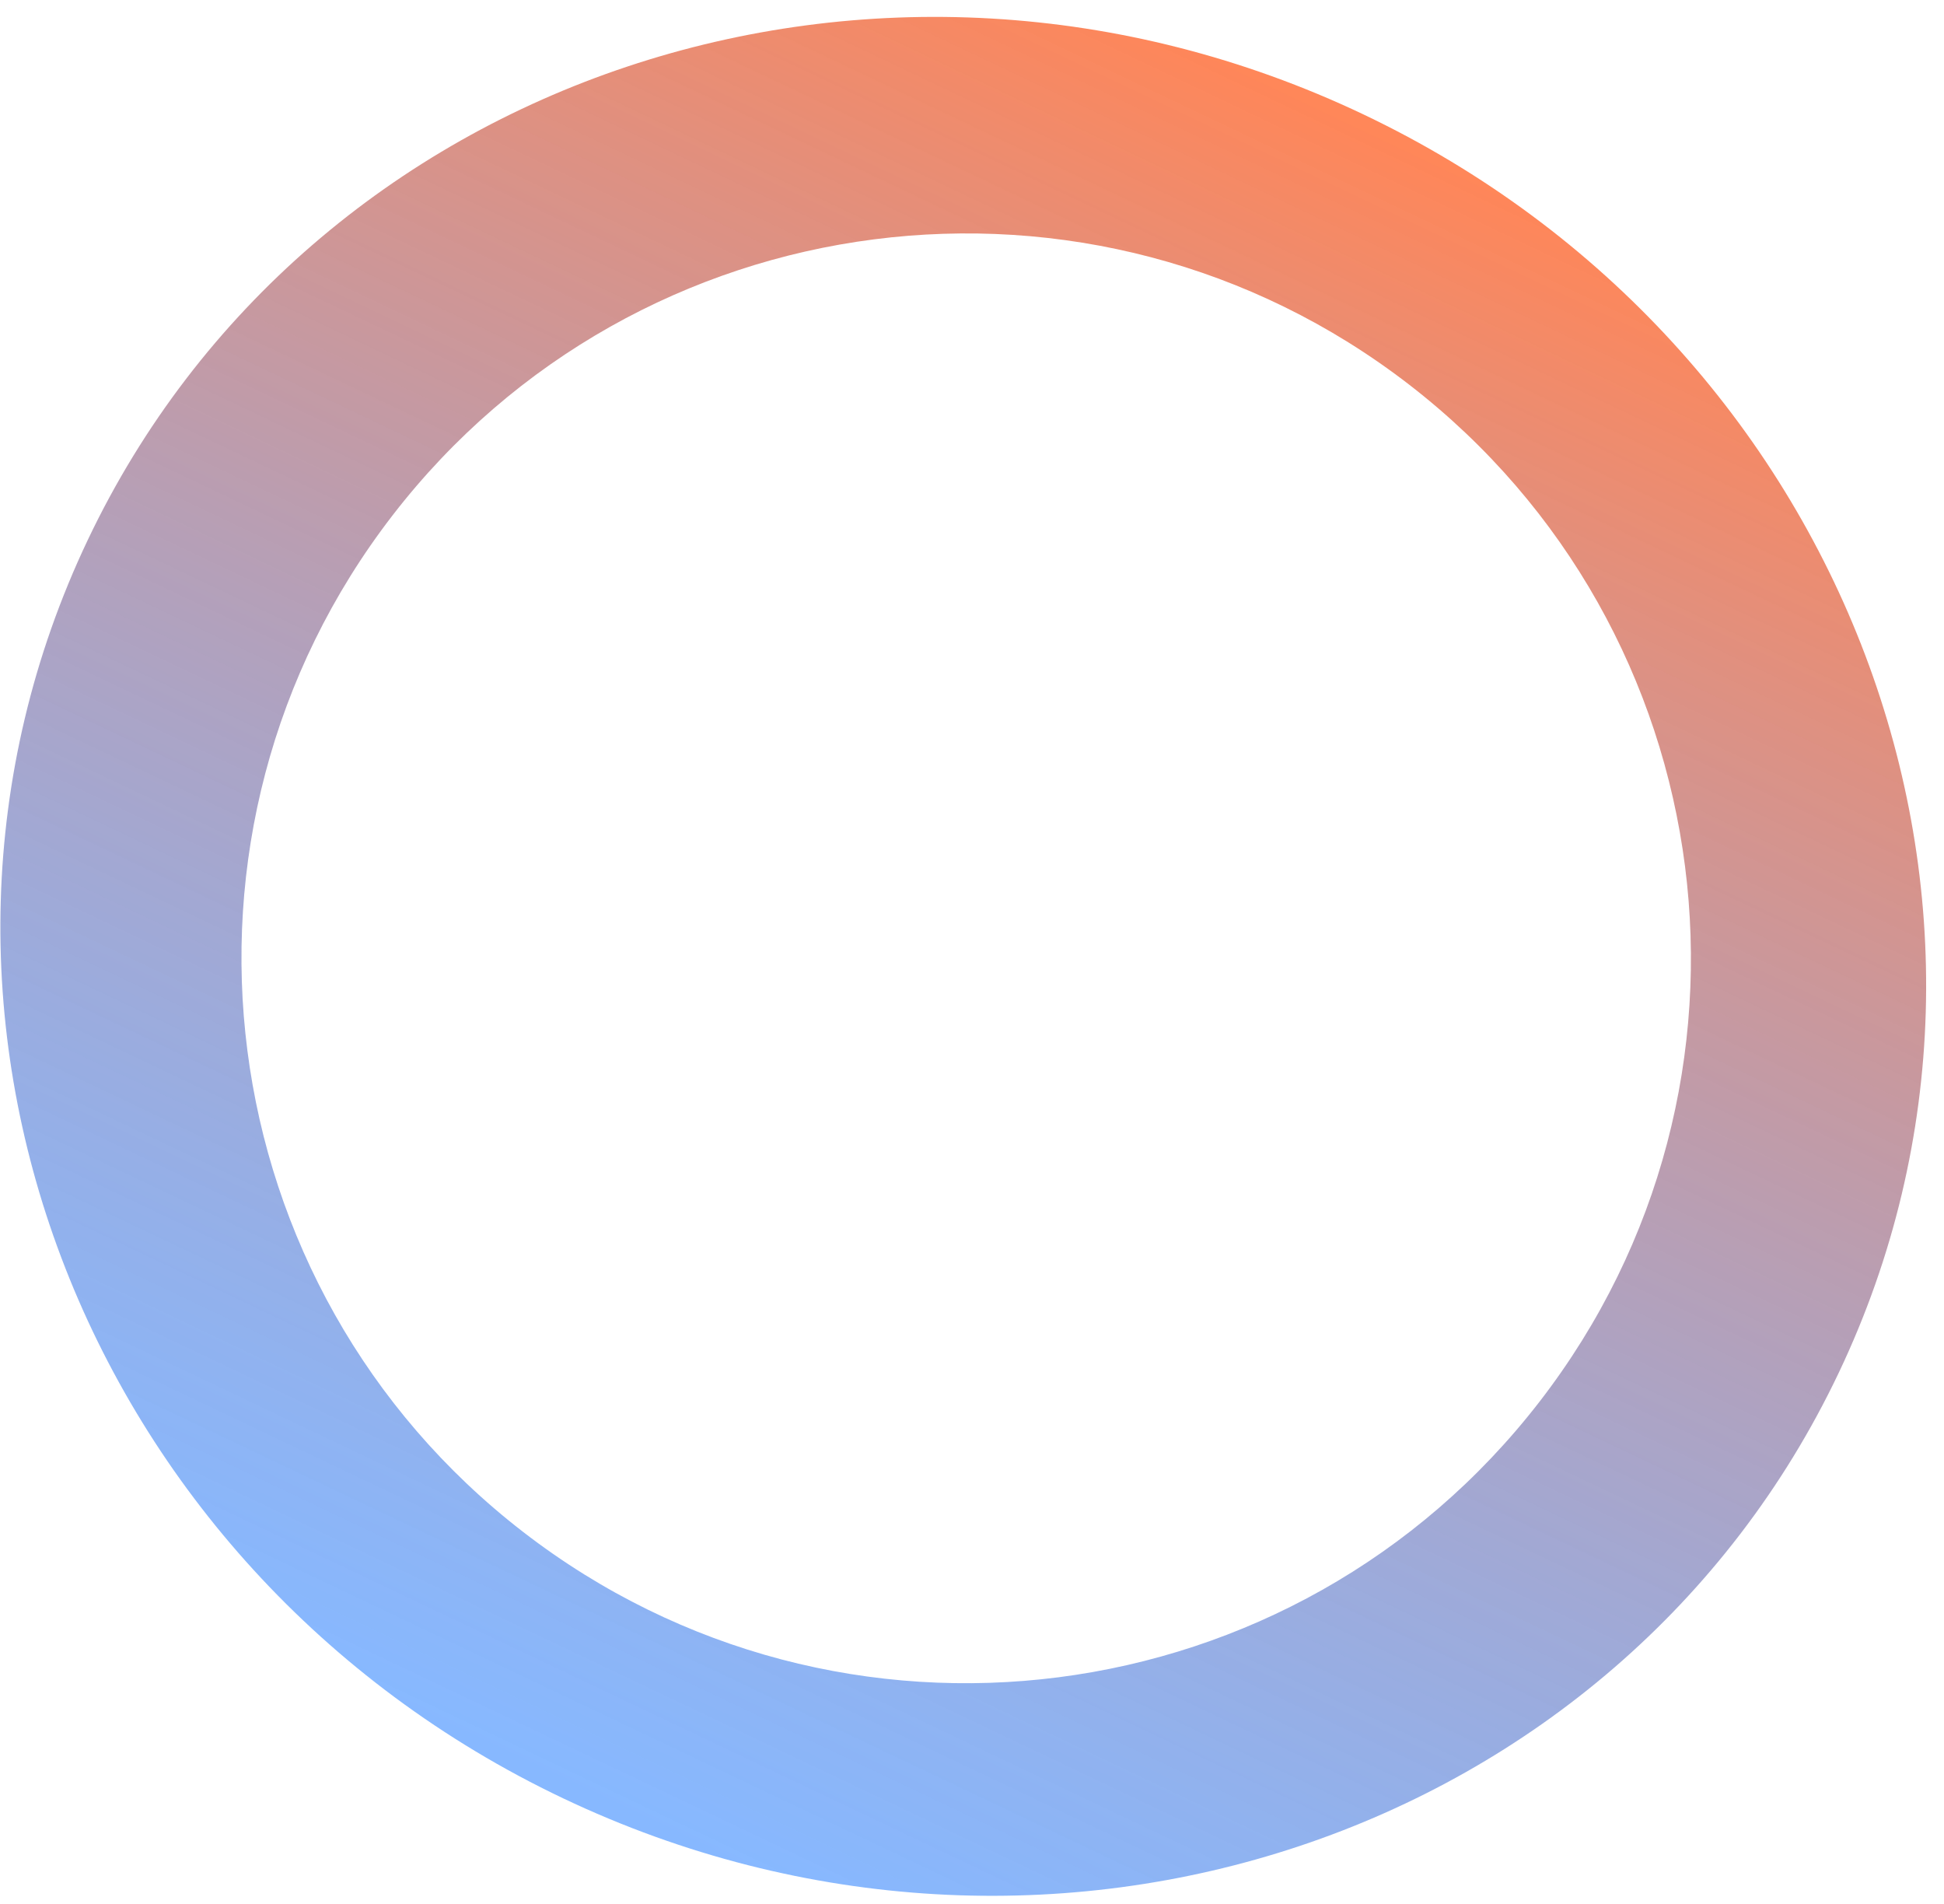 <svg width="97" height="95" viewBox="0 0 97 95" fill="none" xmlns="http://www.w3.org/2000/svg">
<path fill-rule="evenodd" clip-rule="evenodd" d="M28.099 89.711C52.228 101.18 80.726 91.671 91.752 68.474C102.778 45.277 92.156 17.174 68.028 5.706C43.9 -5.763 15.402 3.746 4.376 26.943C-6.65 50.141 3.971 78.243 28.099 89.711ZM76.828 69.911C89.036 54.105 86.119 31.396 70.314 19.189C54.509 6.981 31.8 9.898 19.592 25.703C7.385 41.508 10.301 64.217 26.107 76.425C41.912 88.632 64.621 85.716 76.828 69.911Z" fill="url(#paint0_linear_125_10)"/>
<defs>
<linearGradient id="paint0_linear_125_10" x1="68.028" y1="5.706" x2="28.099" y2="89.711" gradientUnits="userSpaceOnUse">
<stop offset="0.005" stop-color="#FF8050" stop-opacity="0.95"/>
<stop offset="0.99" stop-color="#3E8DFF" stop-opacity="0.62"/>
</linearGradient>
</defs>
</svg>
